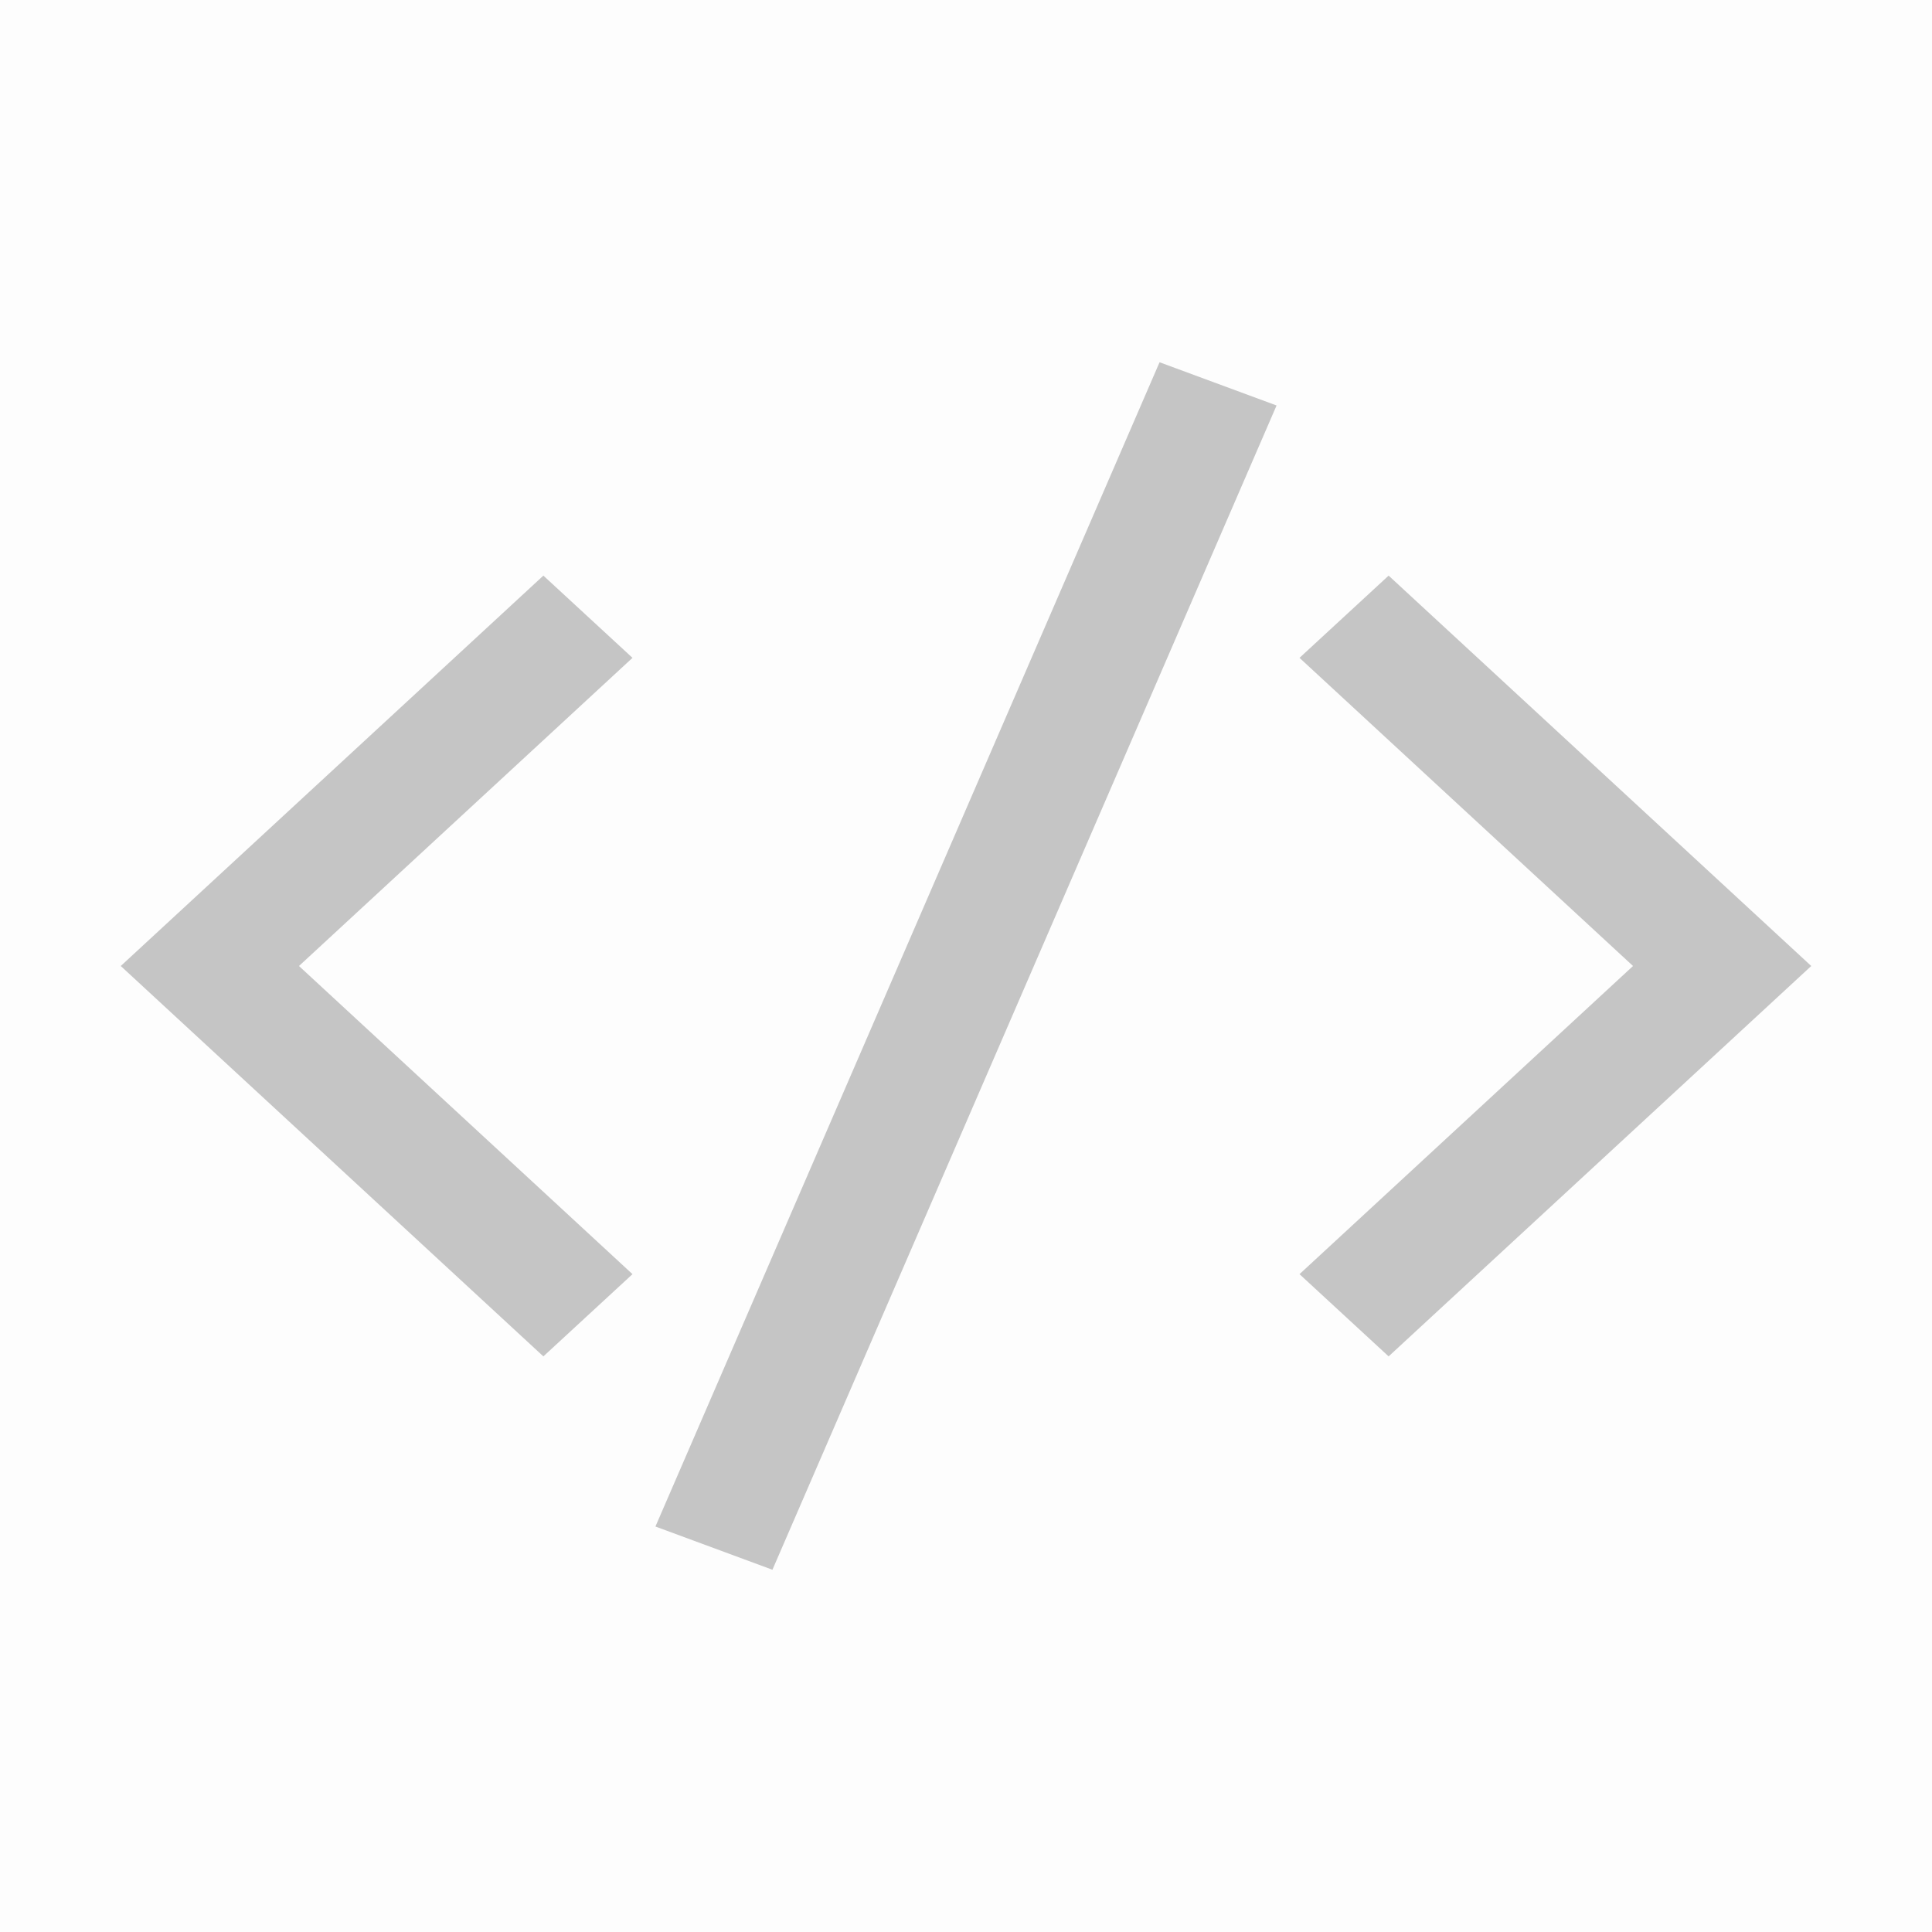 <svg width="16" height="16" viewBox="0 0 16 16" fill="none" xmlns="http://www.w3.org/2000/svg">
<g id="Data/code" clip-path="url(#clip0_379_1023)">
<rect id="Rectangle" opacity="0.01" width="16" height="16" fill="black"/>
<path id="Union" fill-rule="evenodd" clip-rule="evenodd" d="M9.603 3L5.428 12.642L6.397 13L10.572 3.358L9.603 3ZM11.5 11.233L10.762 10.552L13.524 8L10.762 5.448L11.5 4.767L15 8L11.5 11.233ZM4.5 4.767L5.238 5.448L2.476 8L5.238 10.552L4.5 11.233L1 8L4.5 4.767Z" fill="#C5C5C5"/>
</g>
<defs>
<clipPath id="clip0_379_1023">
<rect width="16" height="16" fill="white"/>
</clipPath>
</defs>
</svg>

